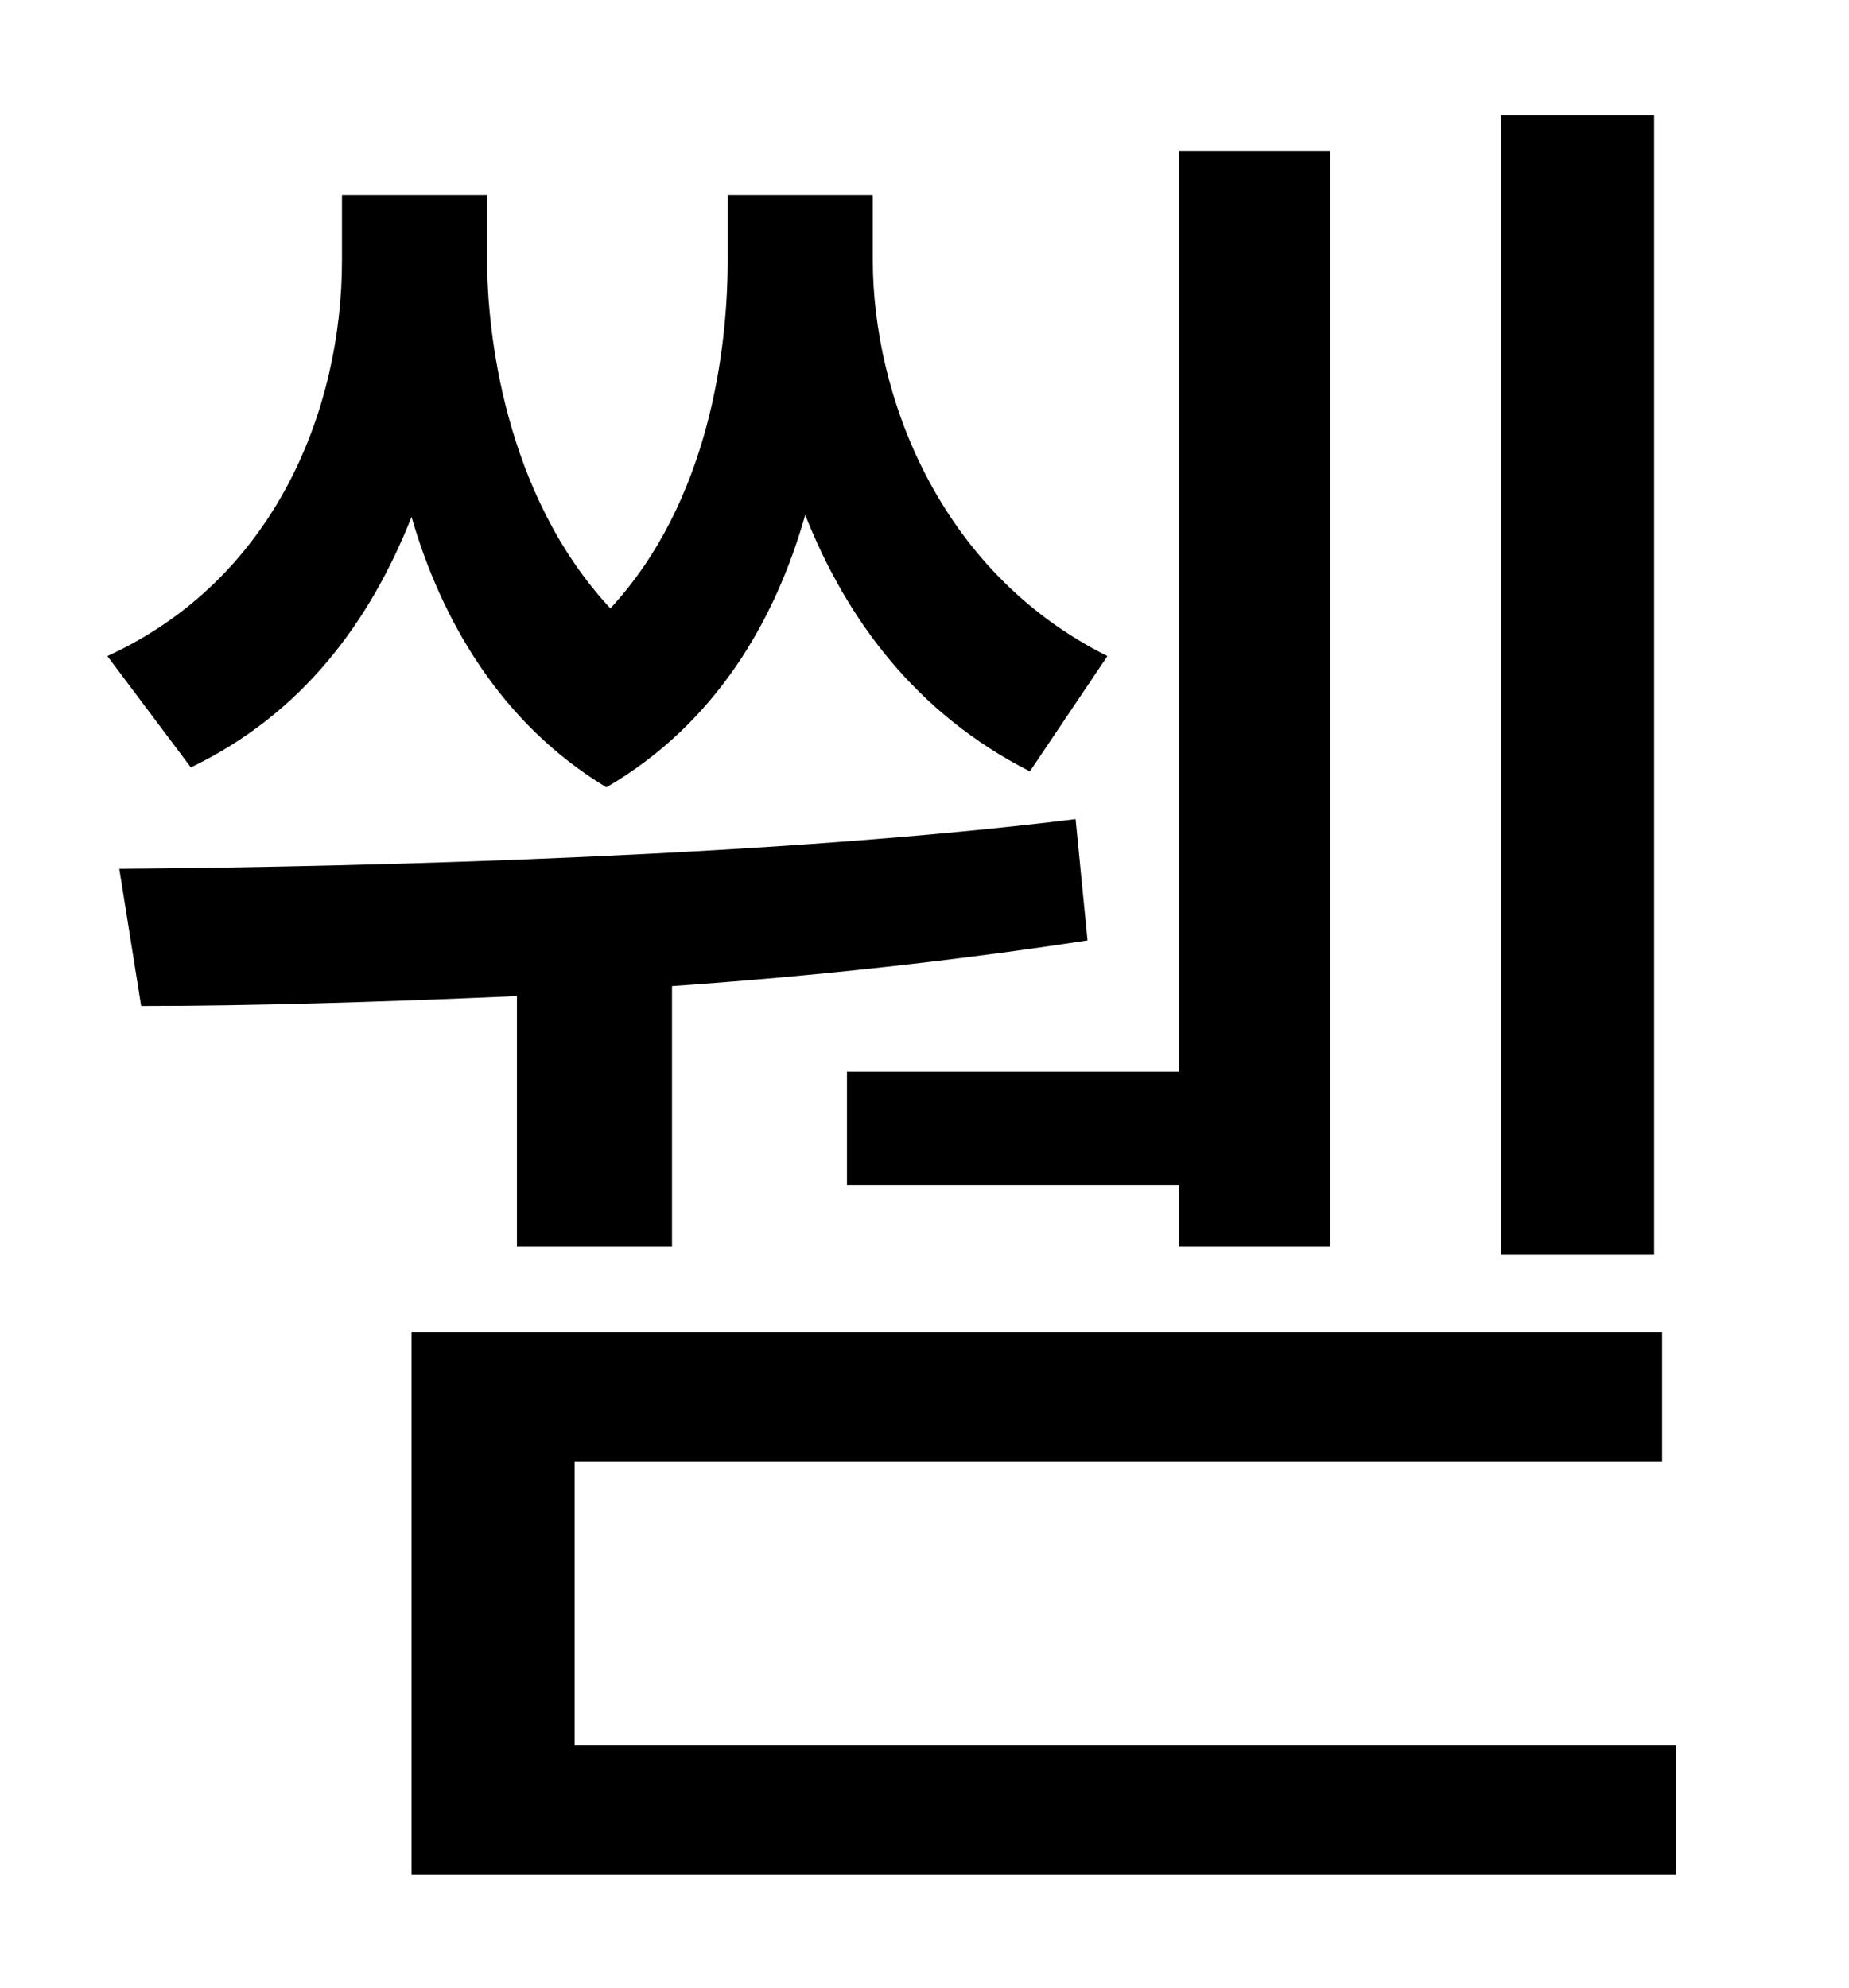 <?xml version="1.0" standalone="no"?>
<!DOCTYPE svg PUBLIC "-//W3C//DTD SVG 1.1//EN" "http://www.w3.org/Graphics/SVG/1.1/DTD/svg11.dtd" >
<svg xmlns="http://www.w3.org/2000/svg" xmlns:xlink="http://www.w3.org/1999/xlink" version="1.1" viewBox="-10 0 930 1000">
   <path fill="currentColor"
d="M822 58v573h-77v-573h77zM416 539h167v-463h76v551h-76v-31h-167v-57zM547 330l-39 58c-57 -29 -92 -76 -113 -129c-15 53 -45 105 -100 137c-53 -32 -83 -84 -98 -136c-21 53 -55 99 -111 126l-42 -56c85 -39 118 -125 118 -199v-33h73v33c0 34 8 117 62 175
c50 -54 59 -131 59 -175v-33h73v33c0 66 32 156 118 199zM250 627v-126c-68 3 -134 5 -189 5l-11 -69c135 -1 336 -7 481 -25l6 61c-65 10 -137 18 -209 23v131h-78zM279 878h554v65h-636v-273h629v65h-547v143z" />
</svg>
